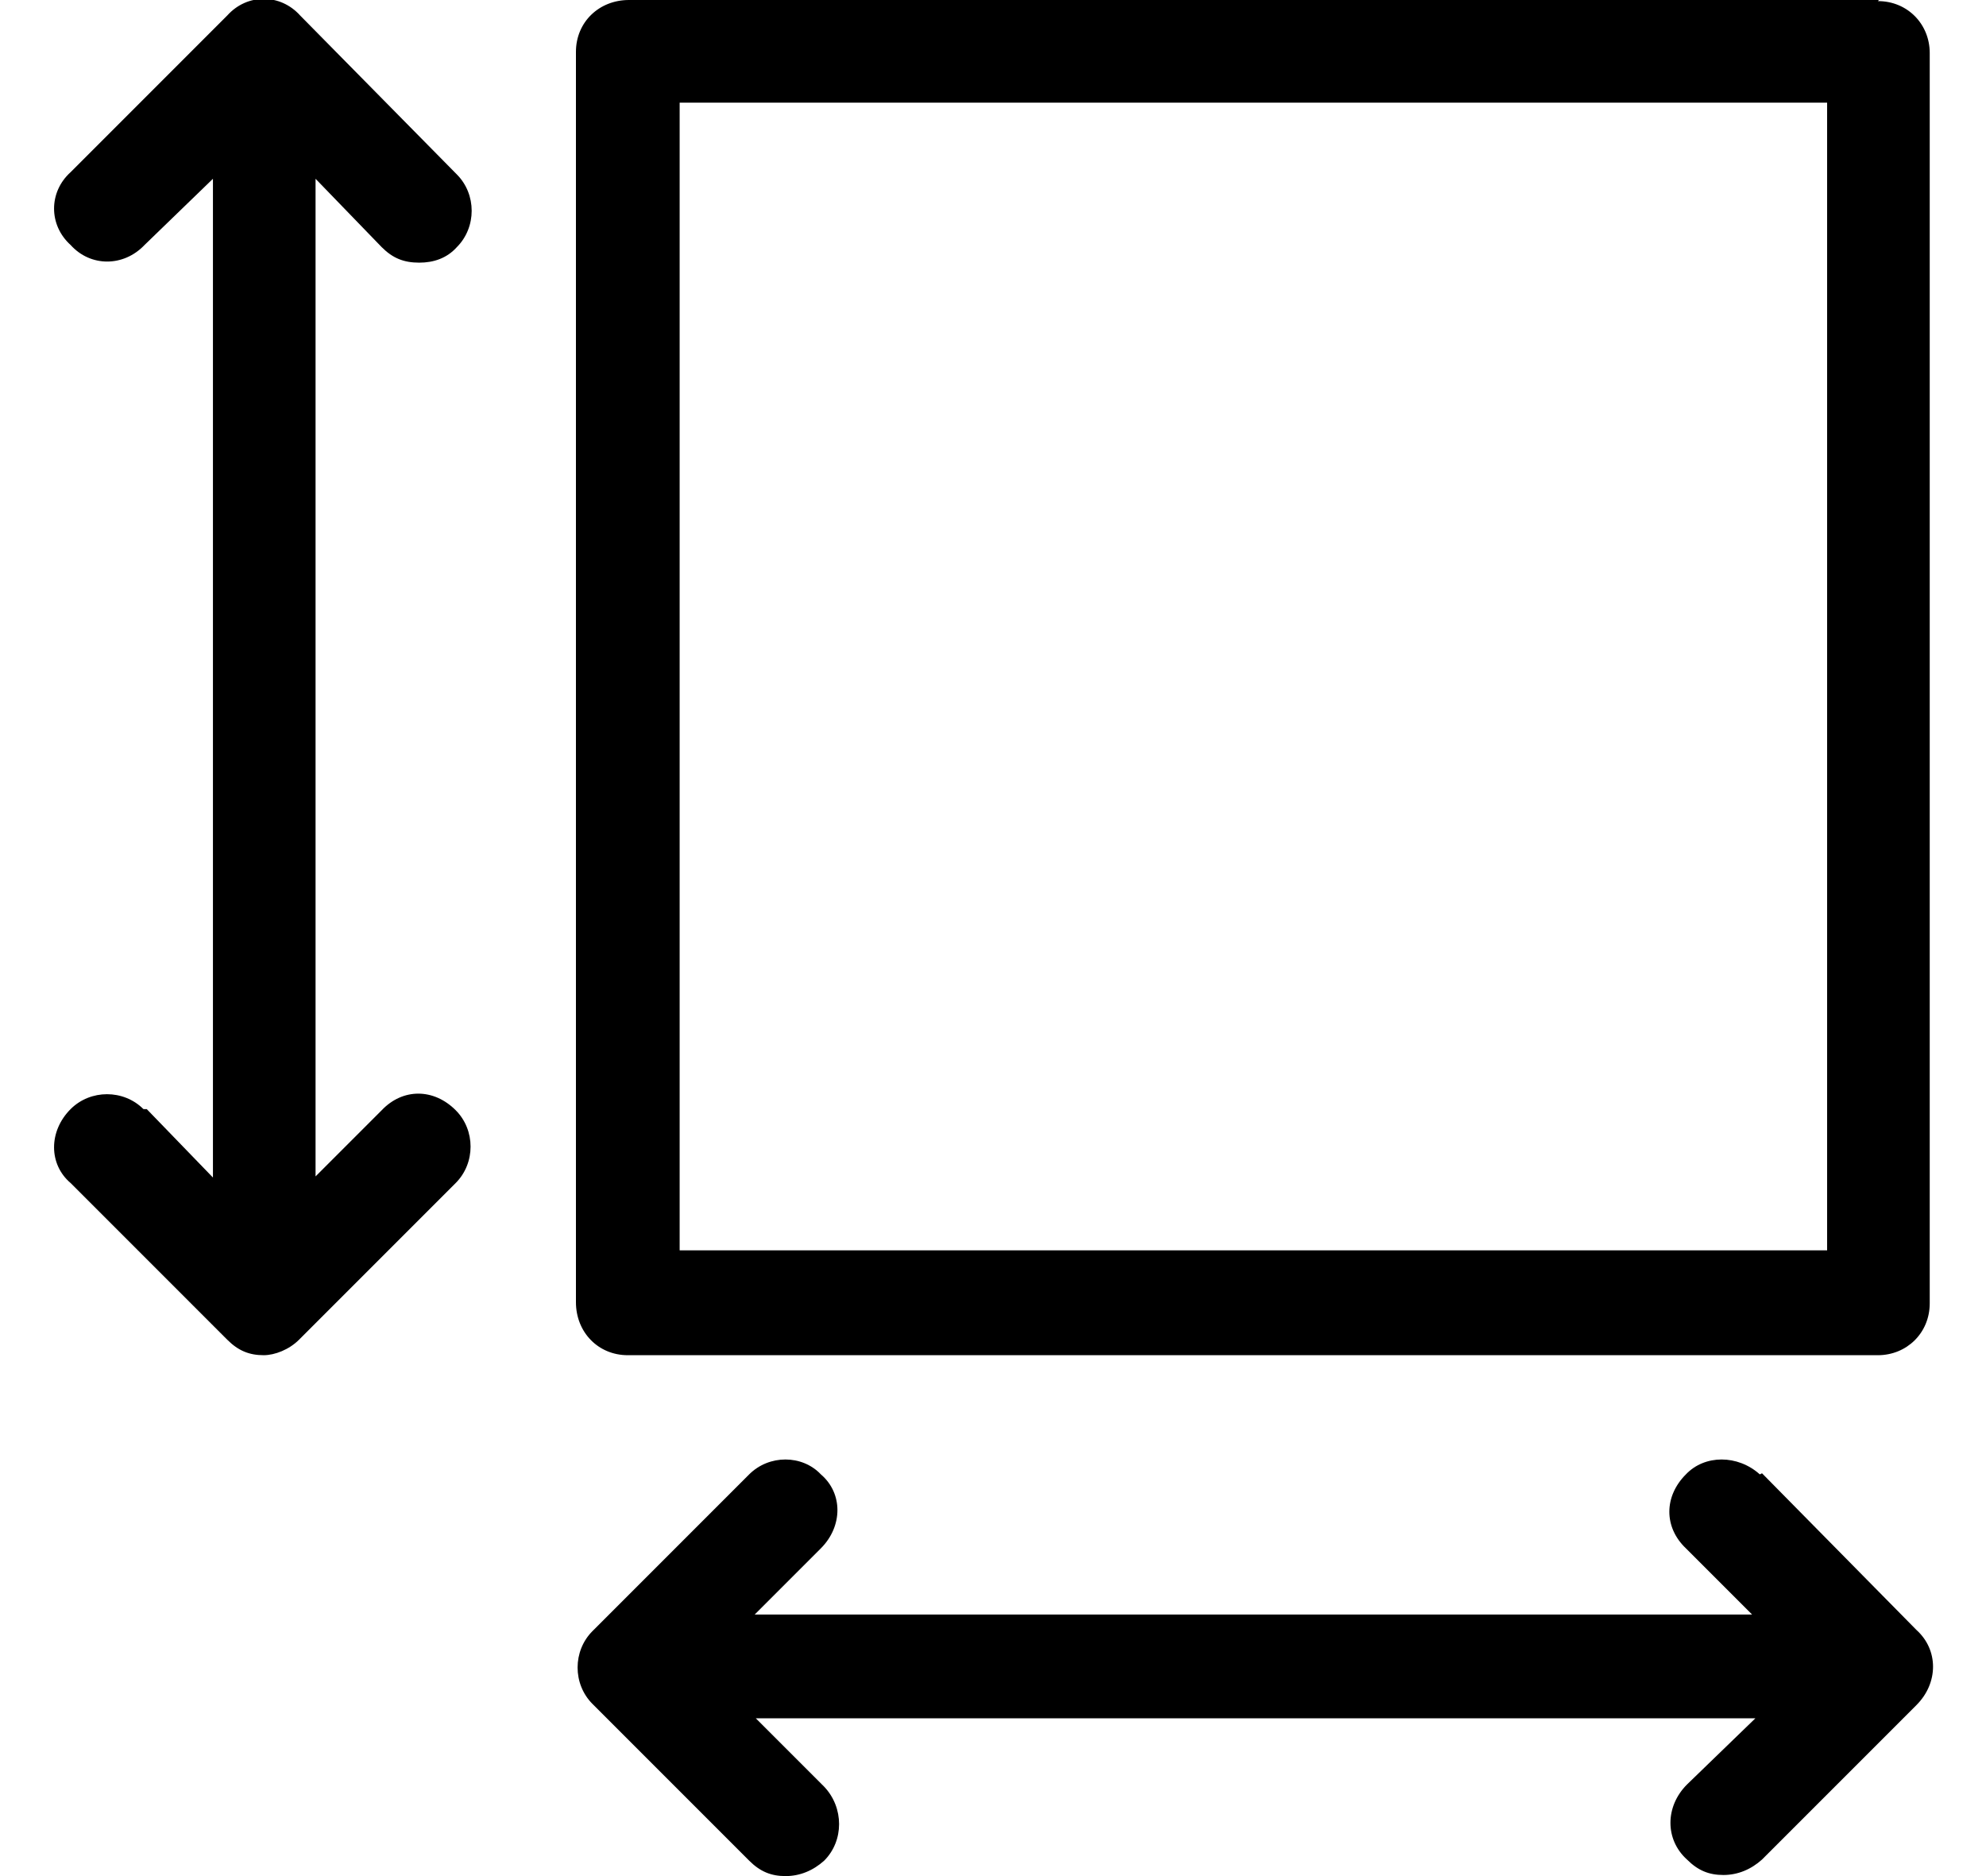 <svg xmlns="http://www.w3.org/2000/svg" width="18" height="17"><title>sqft-black</title><desc>Created with Sketch.</desc><g fill="none"><g fill="#000"><g><g><g><g><path d="M17.03 0H5.7c-.27 0-.48.2-.48.47V11.8c0 .27.2.48.47.48h11.33c.26 0 .47-.2.47-.47V.48c0-.26-.2-.47-.47-.47zm-.47 11.33H6.16V.93h10.4v10.4zM1.3 10.05c-.18-.18-.48-.18-.66 0-.2.2-.2.5 0 .67l1.42 1.42c.1.1.2.14.33.14.1 0 .23-.05.32-.14l1.42-1.42c.18-.18.18-.48 0-.66-.2-.2-.48-.2-.67 0l-.6.6V1.62l.6.62c.1.1.2.14.34.14.13 0 .25-.04.34-.14.18-.18.18-.48 0-.66L2.72.14c-.18-.2-.48-.2-.66 0L.64 1.56c-.2.18-.2.48 0 .66.18.2.48.2.67 0l.62-.6v9.05l-.6-.62zM15.95 13.36c-.2-.18-.5-.18-.67 0-.2.2-.2.48 0 .67l.6.6H6.84l.6-.6c.2-.2.2-.5 0-.67-.17-.18-.47-.18-.65 0l-1.42 1.42c-.18.18-.18.48 0 .66l1.42 1.42c.1.1.2.14.33.14s.25-.05.35-.14c.18-.18.18-.48 0-.67l-.62-.62h9.06l-.62.6c-.2.2-.2.5 0 .68.1.1.2.14.33.14s.25-.05.35-.14l1.4-1.4c.2-.2.2-.5 0-.68l-1.4-1.42z"/></g></g></g></g></g></g></svg>